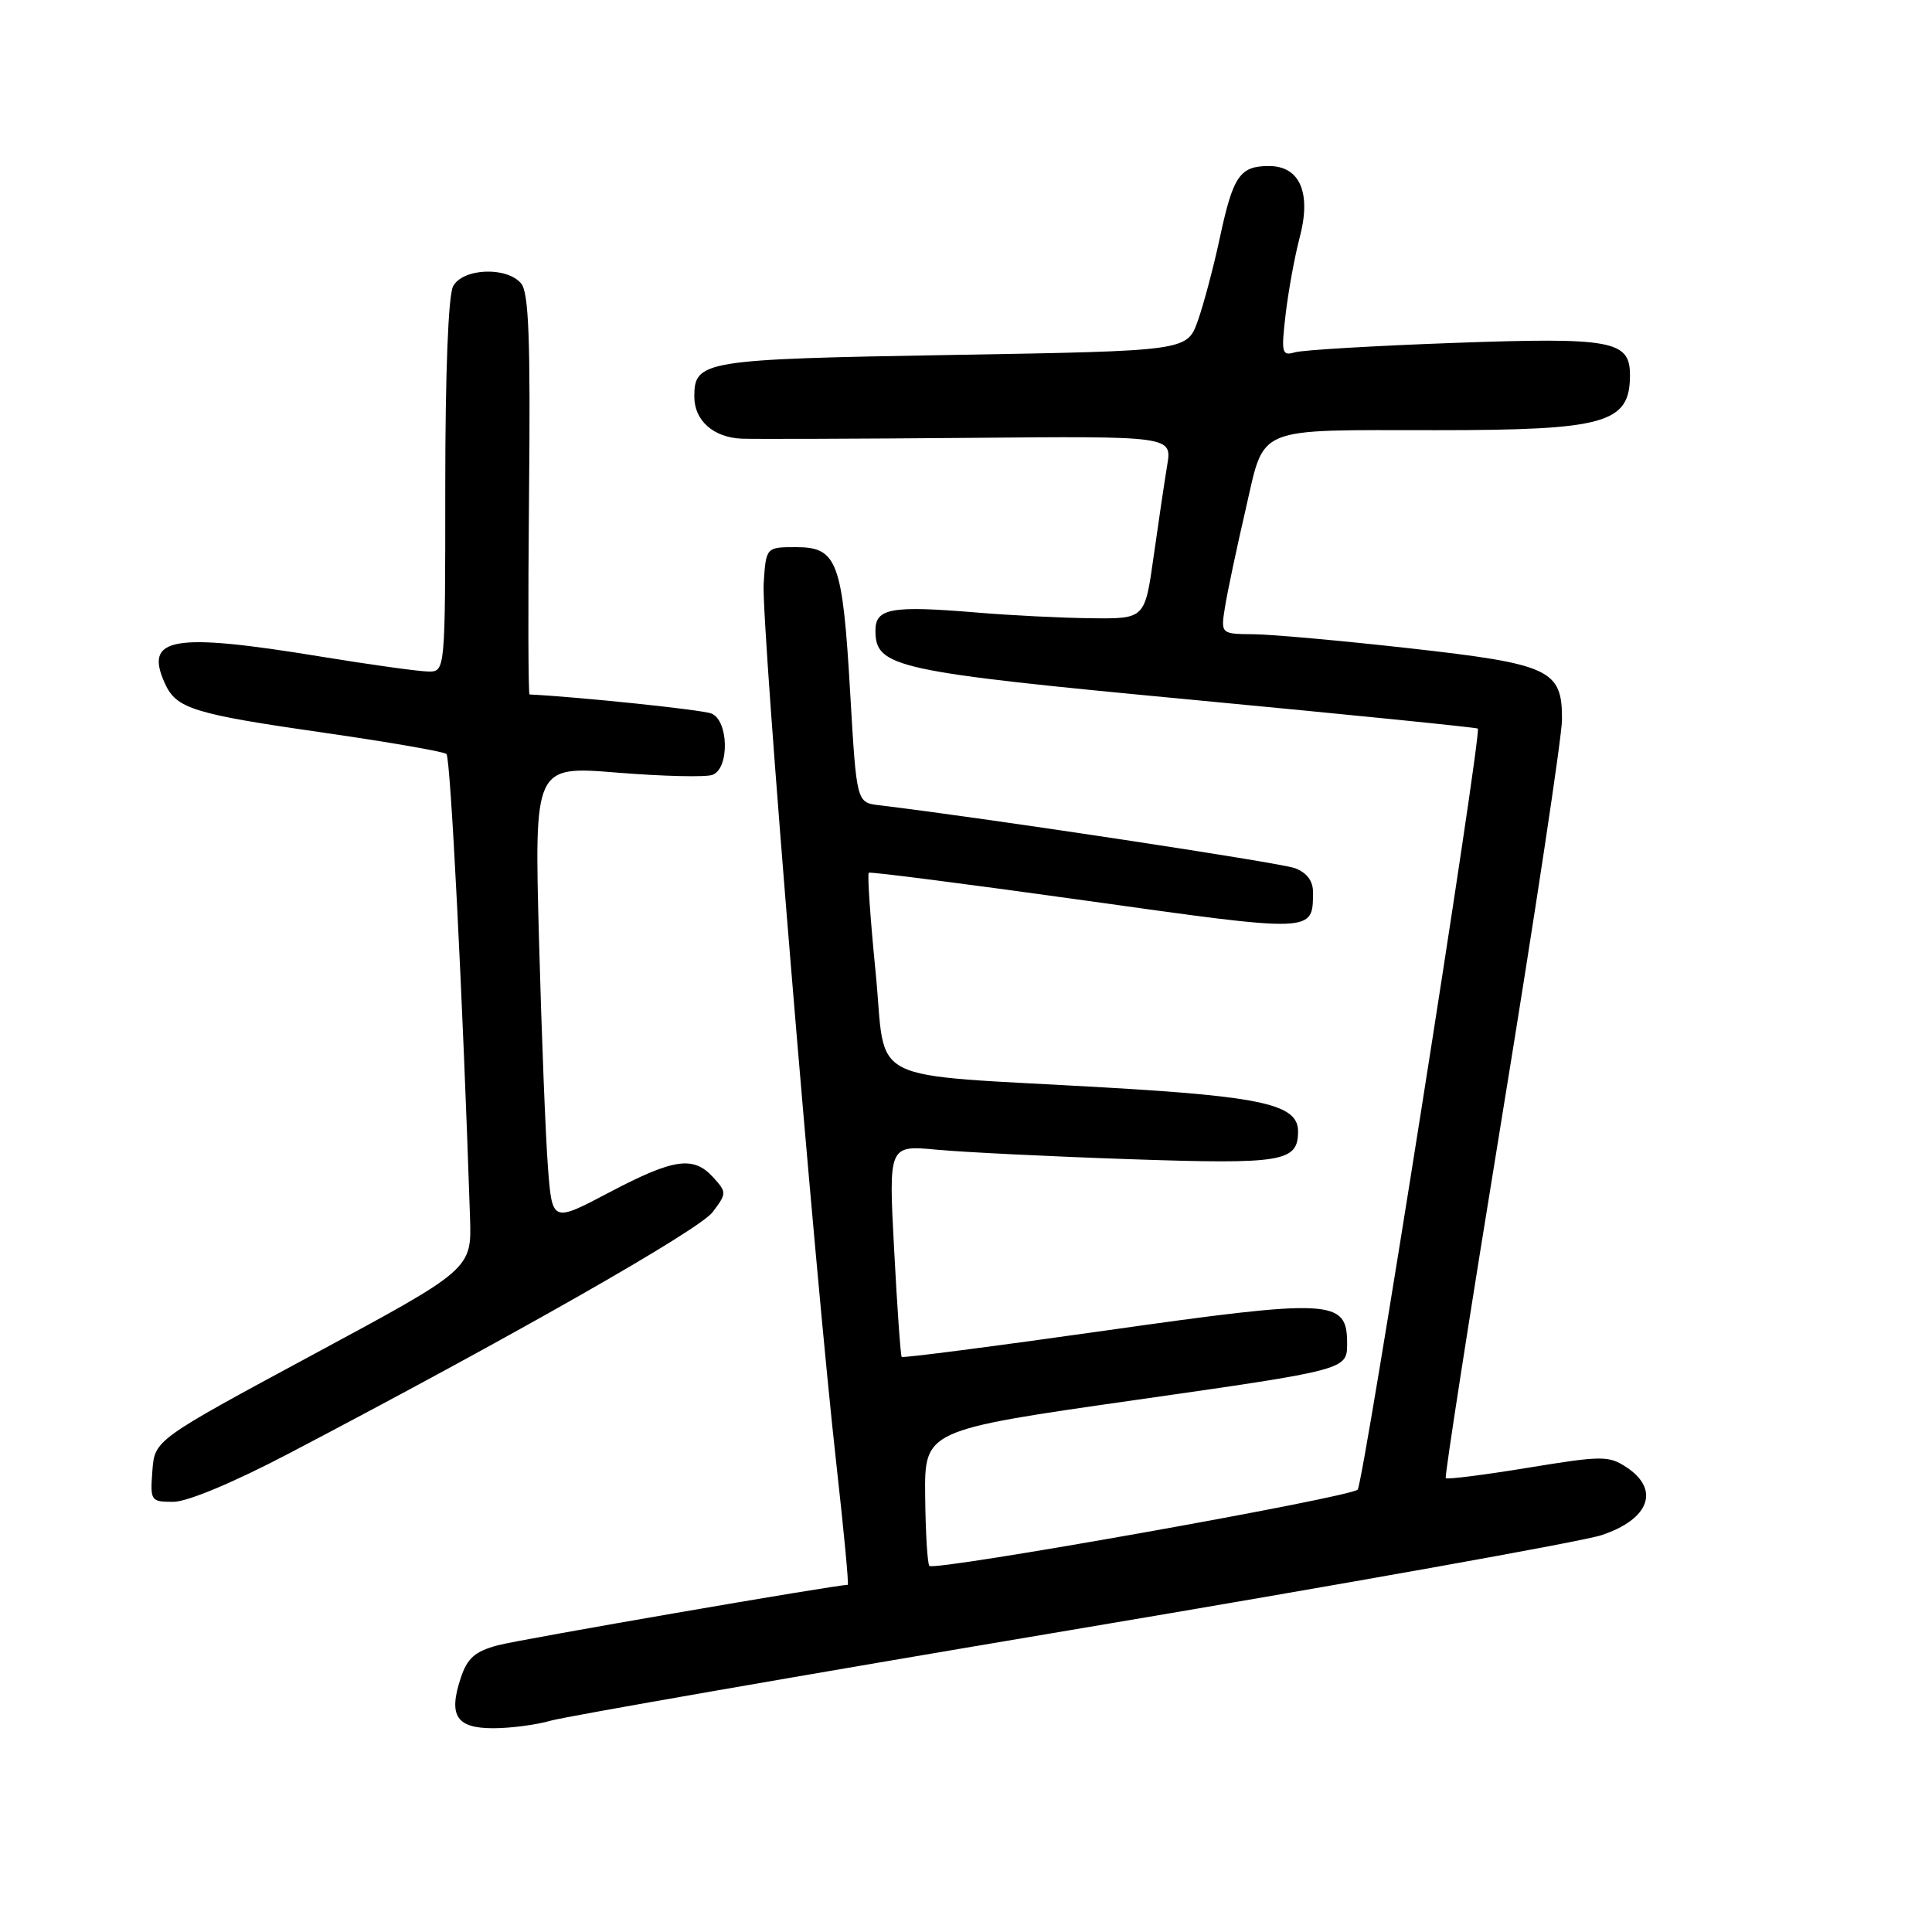 <?xml version="1.0" encoding="UTF-8" standalone="no"?>
<!DOCTYPE svg PUBLIC "-//W3C//DTD SVG 1.1//EN" "http://www.w3.org/Graphics/SVG/1.1/DTD/svg11.dtd" >
<svg xmlns="http://www.w3.org/2000/svg" xmlns:xlink="http://www.w3.org/1999/xlink" version="1.1" viewBox="0 0 256 256">
 <g >
 <path fill="currentColor"
d=" M 73.01 227.99 C 74.93 227.44 105.97 222.03 142.00 215.97 C 178.03 209.92 209.60 204.27 212.16 203.43 C 218.56 201.33 220.02 197.37 215.49 194.40 C 213.16 192.87 212.24 192.88 202.43 194.49 C 196.63 195.44 191.74 196.06 191.57 195.86 C 191.40 195.66 194.79 173.90 199.10 147.50 C 203.41 121.10 206.95 97.66 206.97 95.40 C 207.02 88.73 205.46 88.00 186.77 85.90 C 177.82 84.90 168.53 84.06 166.12 84.04 C 161.74 84.00 161.74 84.00 162.33 80.37 C 162.65 78.37 163.88 72.57 165.06 67.47 C 167.64 56.31 165.97 57.00 190.38 57.00 C 212.69 57.00 215.95 56.08 215.98 49.79 C 216.01 45.11 213.72 44.68 192.59 45.44 C 182.09 45.82 172.64 46.38 171.60 46.68 C 169.84 47.19 169.75 46.81 170.36 41.58 C 170.73 38.48 171.56 33.95 172.20 31.53 C 173.79 25.59 172.27 22.00 168.14 22.00 C 164.28 22.00 163.39 23.31 161.63 31.53 C 160.81 35.36 159.50 40.30 158.72 42.50 C 157.30 46.50 157.30 46.50 126.27 47.03 C 93.19 47.59 92.00 47.78 92.00 52.55 C 92.00 55.74 94.54 57.98 98.32 58.13 C 100.07 58.19 113.60 58.15 128.40 58.02 C 155.30 57.78 155.30 57.78 154.66 61.64 C 154.31 63.76 153.50 69.21 152.86 73.75 C 151.70 82.00 151.70 82.00 144.60 81.92 C 140.69 81.88 133.90 81.54 129.50 81.17 C 118.11 80.22 116.00 80.59 116.00 83.54 C 116.00 88.45 118.46 88.99 158.25 92.75 C 178.74 94.69 195.64 96.39 195.82 96.54 C 196.39 97.01 180.69 196.47 179.90 197.38 C 179.03 198.39 123.87 208.21 123.15 207.49 C 122.89 207.23 122.64 203.08 122.59 198.26 C 122.50 189.50 122.50 189.50 150.50 185.50 C 178.50 181.50 178.50 181.50 178.50 178.02 C 178.50 172.14 176.59 172.04 146.31 176.33 C 131.71 178.40 119.64 179.96 119.48 179.80 C 119.33 179.63 118.88 173.25 118.48 165.62 C 117.74 151.74 117.74 151.74 124.12 152.34 C 127.63 152.67 139.16 153.24 149.74 153.60 C 170.00 154.29 172.00 153.96 172.00 149.90 C 172.00 146.37 167.31 145.30 146.50 144.10 C 113.97 142.22 117.52 143.99 116.03 128.89 C 115.32 121.76 114.91 115.80 115.12 115.64 C 115.33 115.49 128.26 117.15 143.85 119.33 C 174.30 123.60 173.95 123.61 173.98 118.23 C 173.99 116.73 173.17 115.64 171.59 115.04 C 169.68 114.31 130.31 108.35 116.50 106.70 C 113.50 106.34 113.50 106.34 112.66 91.92 C 111.65 74.38 110.95 72.50 105.49 72.50 C 101.50 72.50 101.50 72.50 101.19 77.34 C 100.86 82.60 107.96 168.65 110.85 194.25 C 111.82 202.91 112.49 210.00 112.33 210.00 C 110.73 210.00 68.83 217.24 65.96 218.01 C 62.91 218.83 61.92 219.71 61.04 222.37 C 59.40 227.35 60.47 229.00 65.36 229.00 C 67.65 229.00 71.09 228.55 73.01 227.99 Z  M 38.27 192.60 C 67.89 177.08 92.65 162.98 94.43 160.61 C 96.30 158.13 96.30 157.99 94.52 156.02 C 91.89 153.12 89.31 153.49 80.75 157.99 C 73.17 161.99 73.17 161.99 72.61 154.74 C 72.30 150.76 71.76 137.14 71.42 124.49 C 70.80 101.48 70.80 101.48 81.82 102.38 C 87.89 102.87 93.56 103.00 94.42 102.67 C 96.69 101.80 96.55 95.43 94.25 94.54 C 92.97 94.04 76.66 92.34 70.17 92.02 C 69.99 92.01 69.96 80.11 70.10 65.57 C 70.30 45.04 70.07 38.78 69.06 37.57 C 67.17 35.29 61.32 35.53 60.04 37.93 C 59.40 39.12 59.00 49.41 59.00 64.43 C 59.00 89.00 59.00 89.00 56.75 88.98 C 55.51 88.97 49.10 88.08 42.50 87.00 C 22.82 83.78 19.05 84.43 21.86 90.58 C 23.38 93.92 25.63 94.61 43.26 97.14 C 51.64 98.35 58.80 99.59 59.16 99.91 C 59.70 100.40 61.34 132.72 62.28 161.33 C 62.50 168.17 62.50 168.17 41.50 179.48 C 20.50 190.80 20.50 190.80 20.19 194.90 C 19.89 198.88 19.98 199.00 22.97 199.00 C 24.82 199.00 30.94 196.44 38.27 192.60 Z "/>
</g>
</svg>